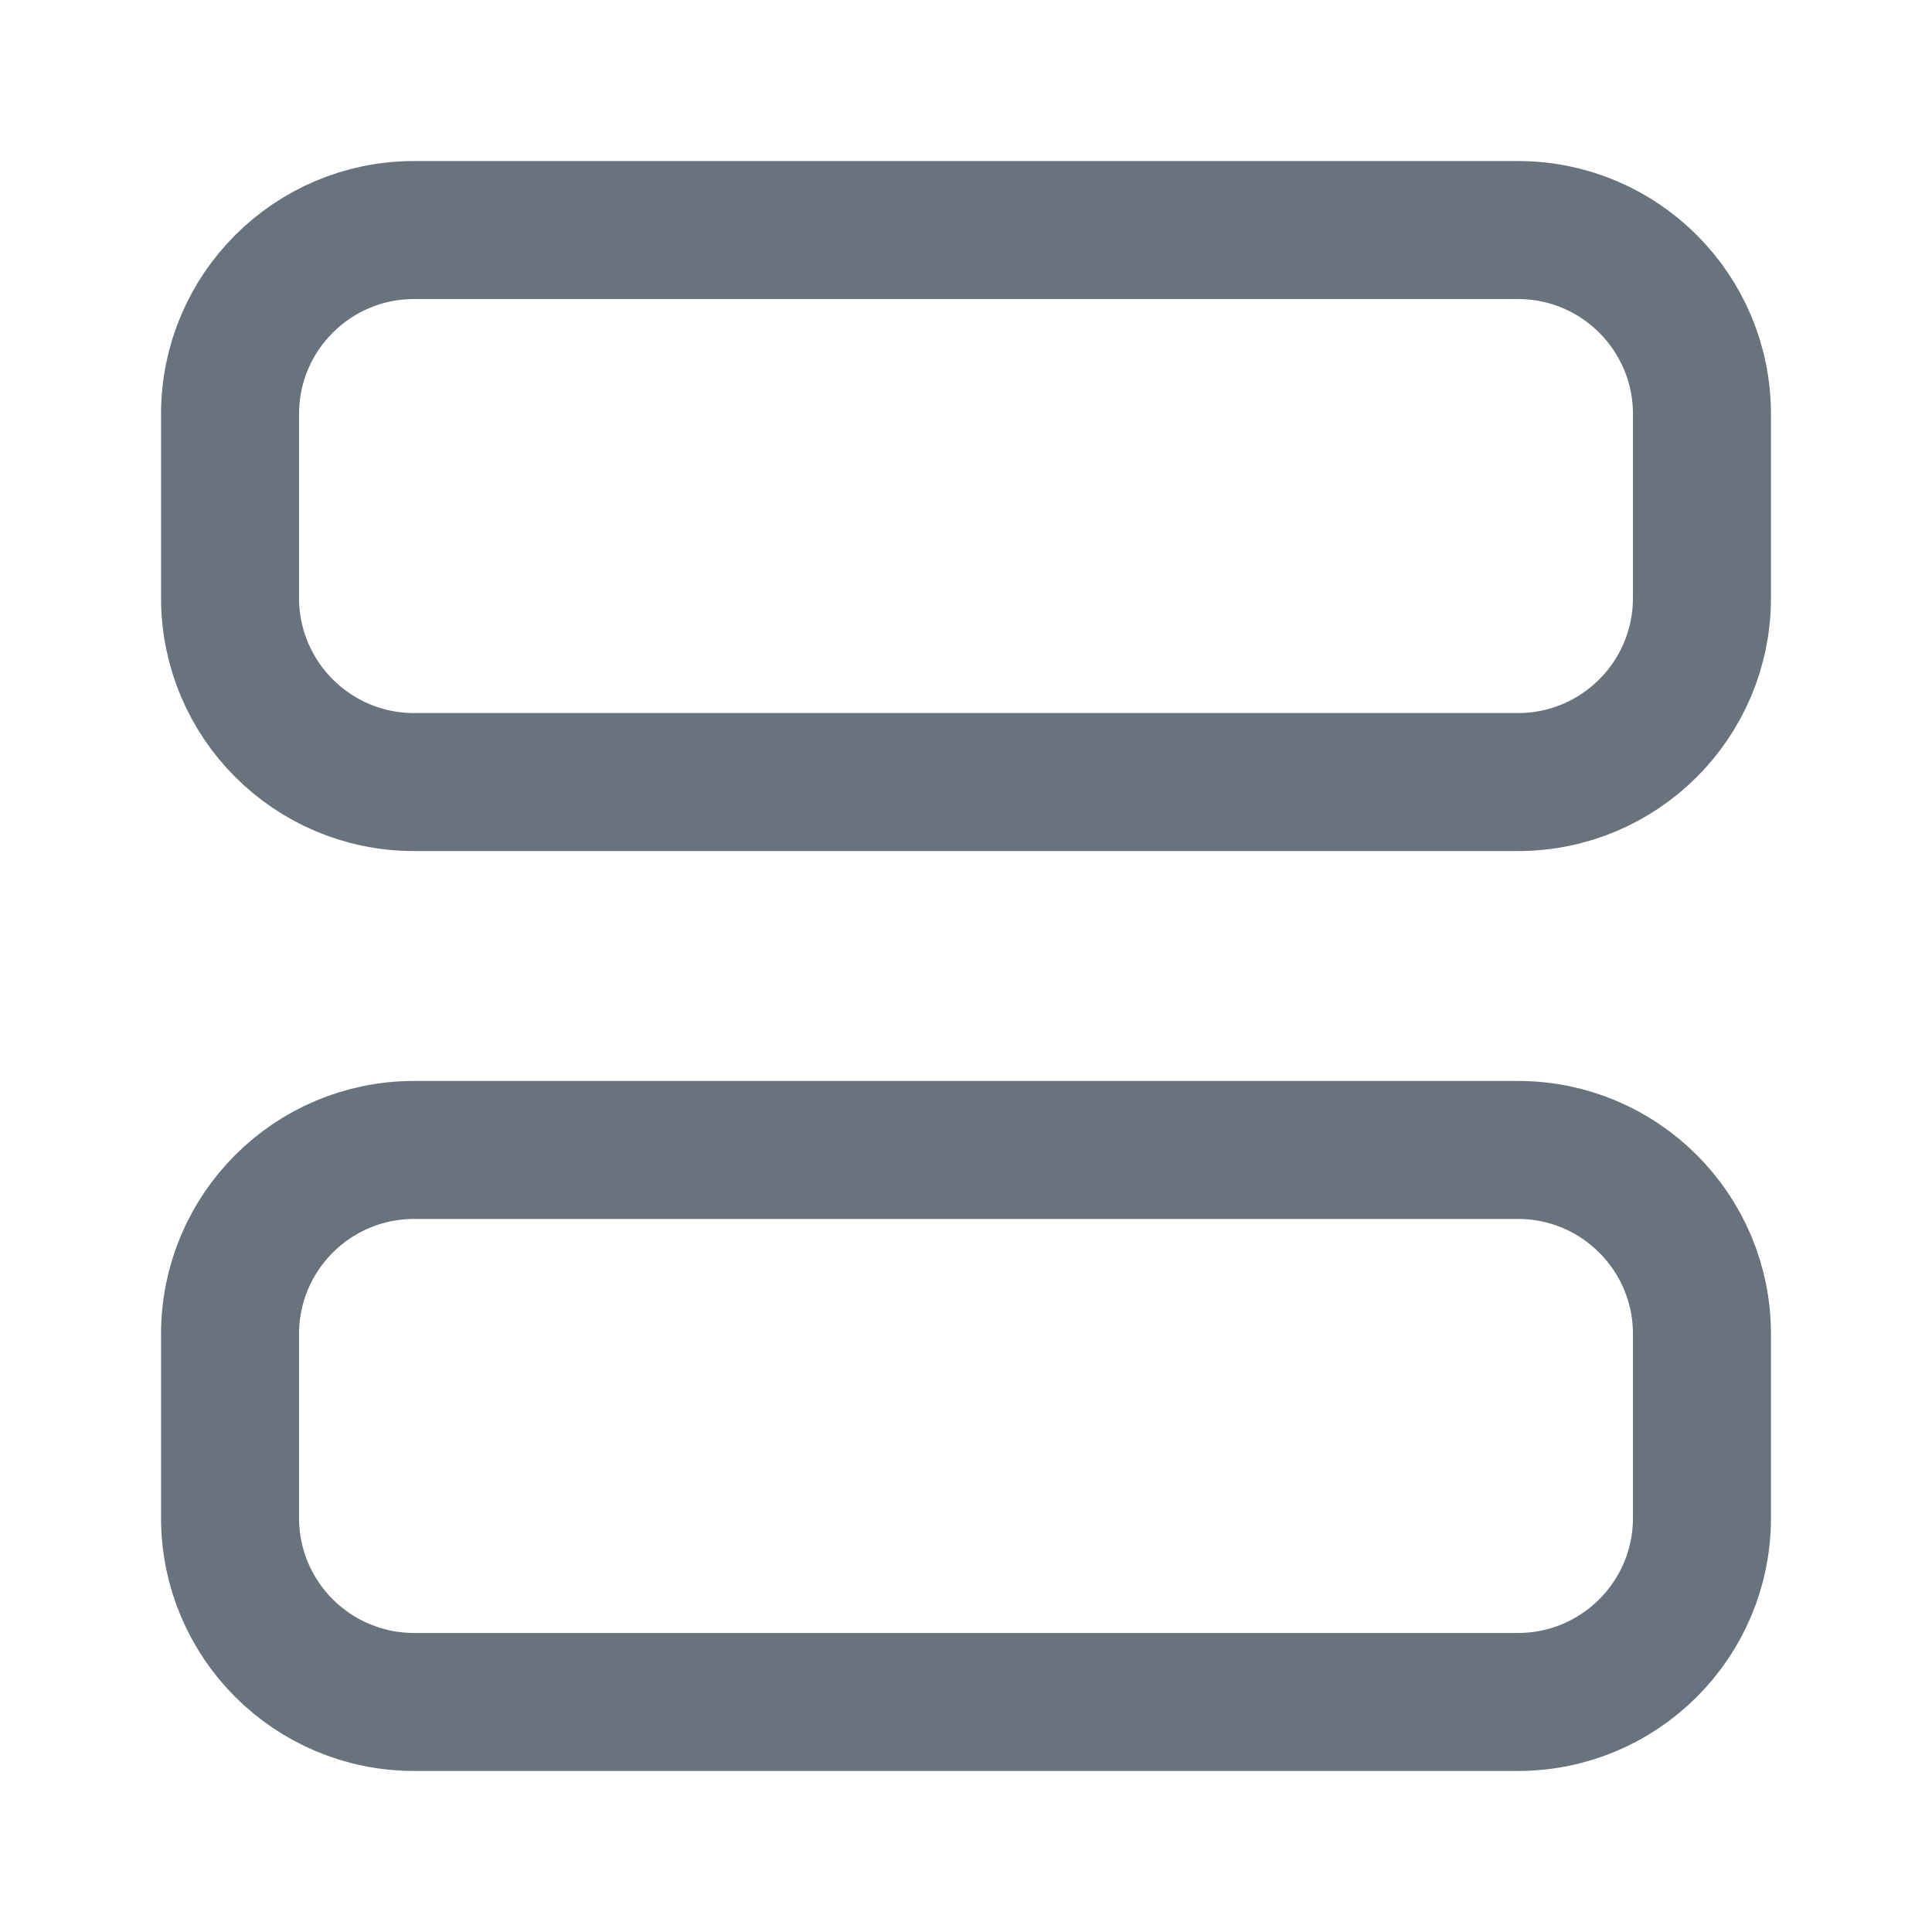 <svg width="14" height="14" viewBox="0 0 14 14" fill="none" xmlns="http://www.w3.org/2000/svg">
<path d="M11 1.667H3C2.264 1.667 1.667 2.264 1.667 3V4.333C1.667 5.07 2.264 5.667 3 5.667H11C11.736 5.667 12.333 5.07 12.333 4.333V3C12.333 2.264 11.736 1.667 11 1.667Z" stroke="#68737D" stroke-width="1" stroke-linecap="round" stroke-linejoin="round"/>
<path d="M11 8.333H3C2.264 8.333 1.667 8.93 1.667 9.667V11C1.667 11.736 2.264 12.333 3 12.333H11C11.736 12.333 12.333 11.736 12.333 11V9.667C12.333 8.93 11.736 8.333 11 8.333Z" stroke="#68737D" stroke-width="1" stroke-linecap="round" stroke-linejoin="round"/>
</svg>
